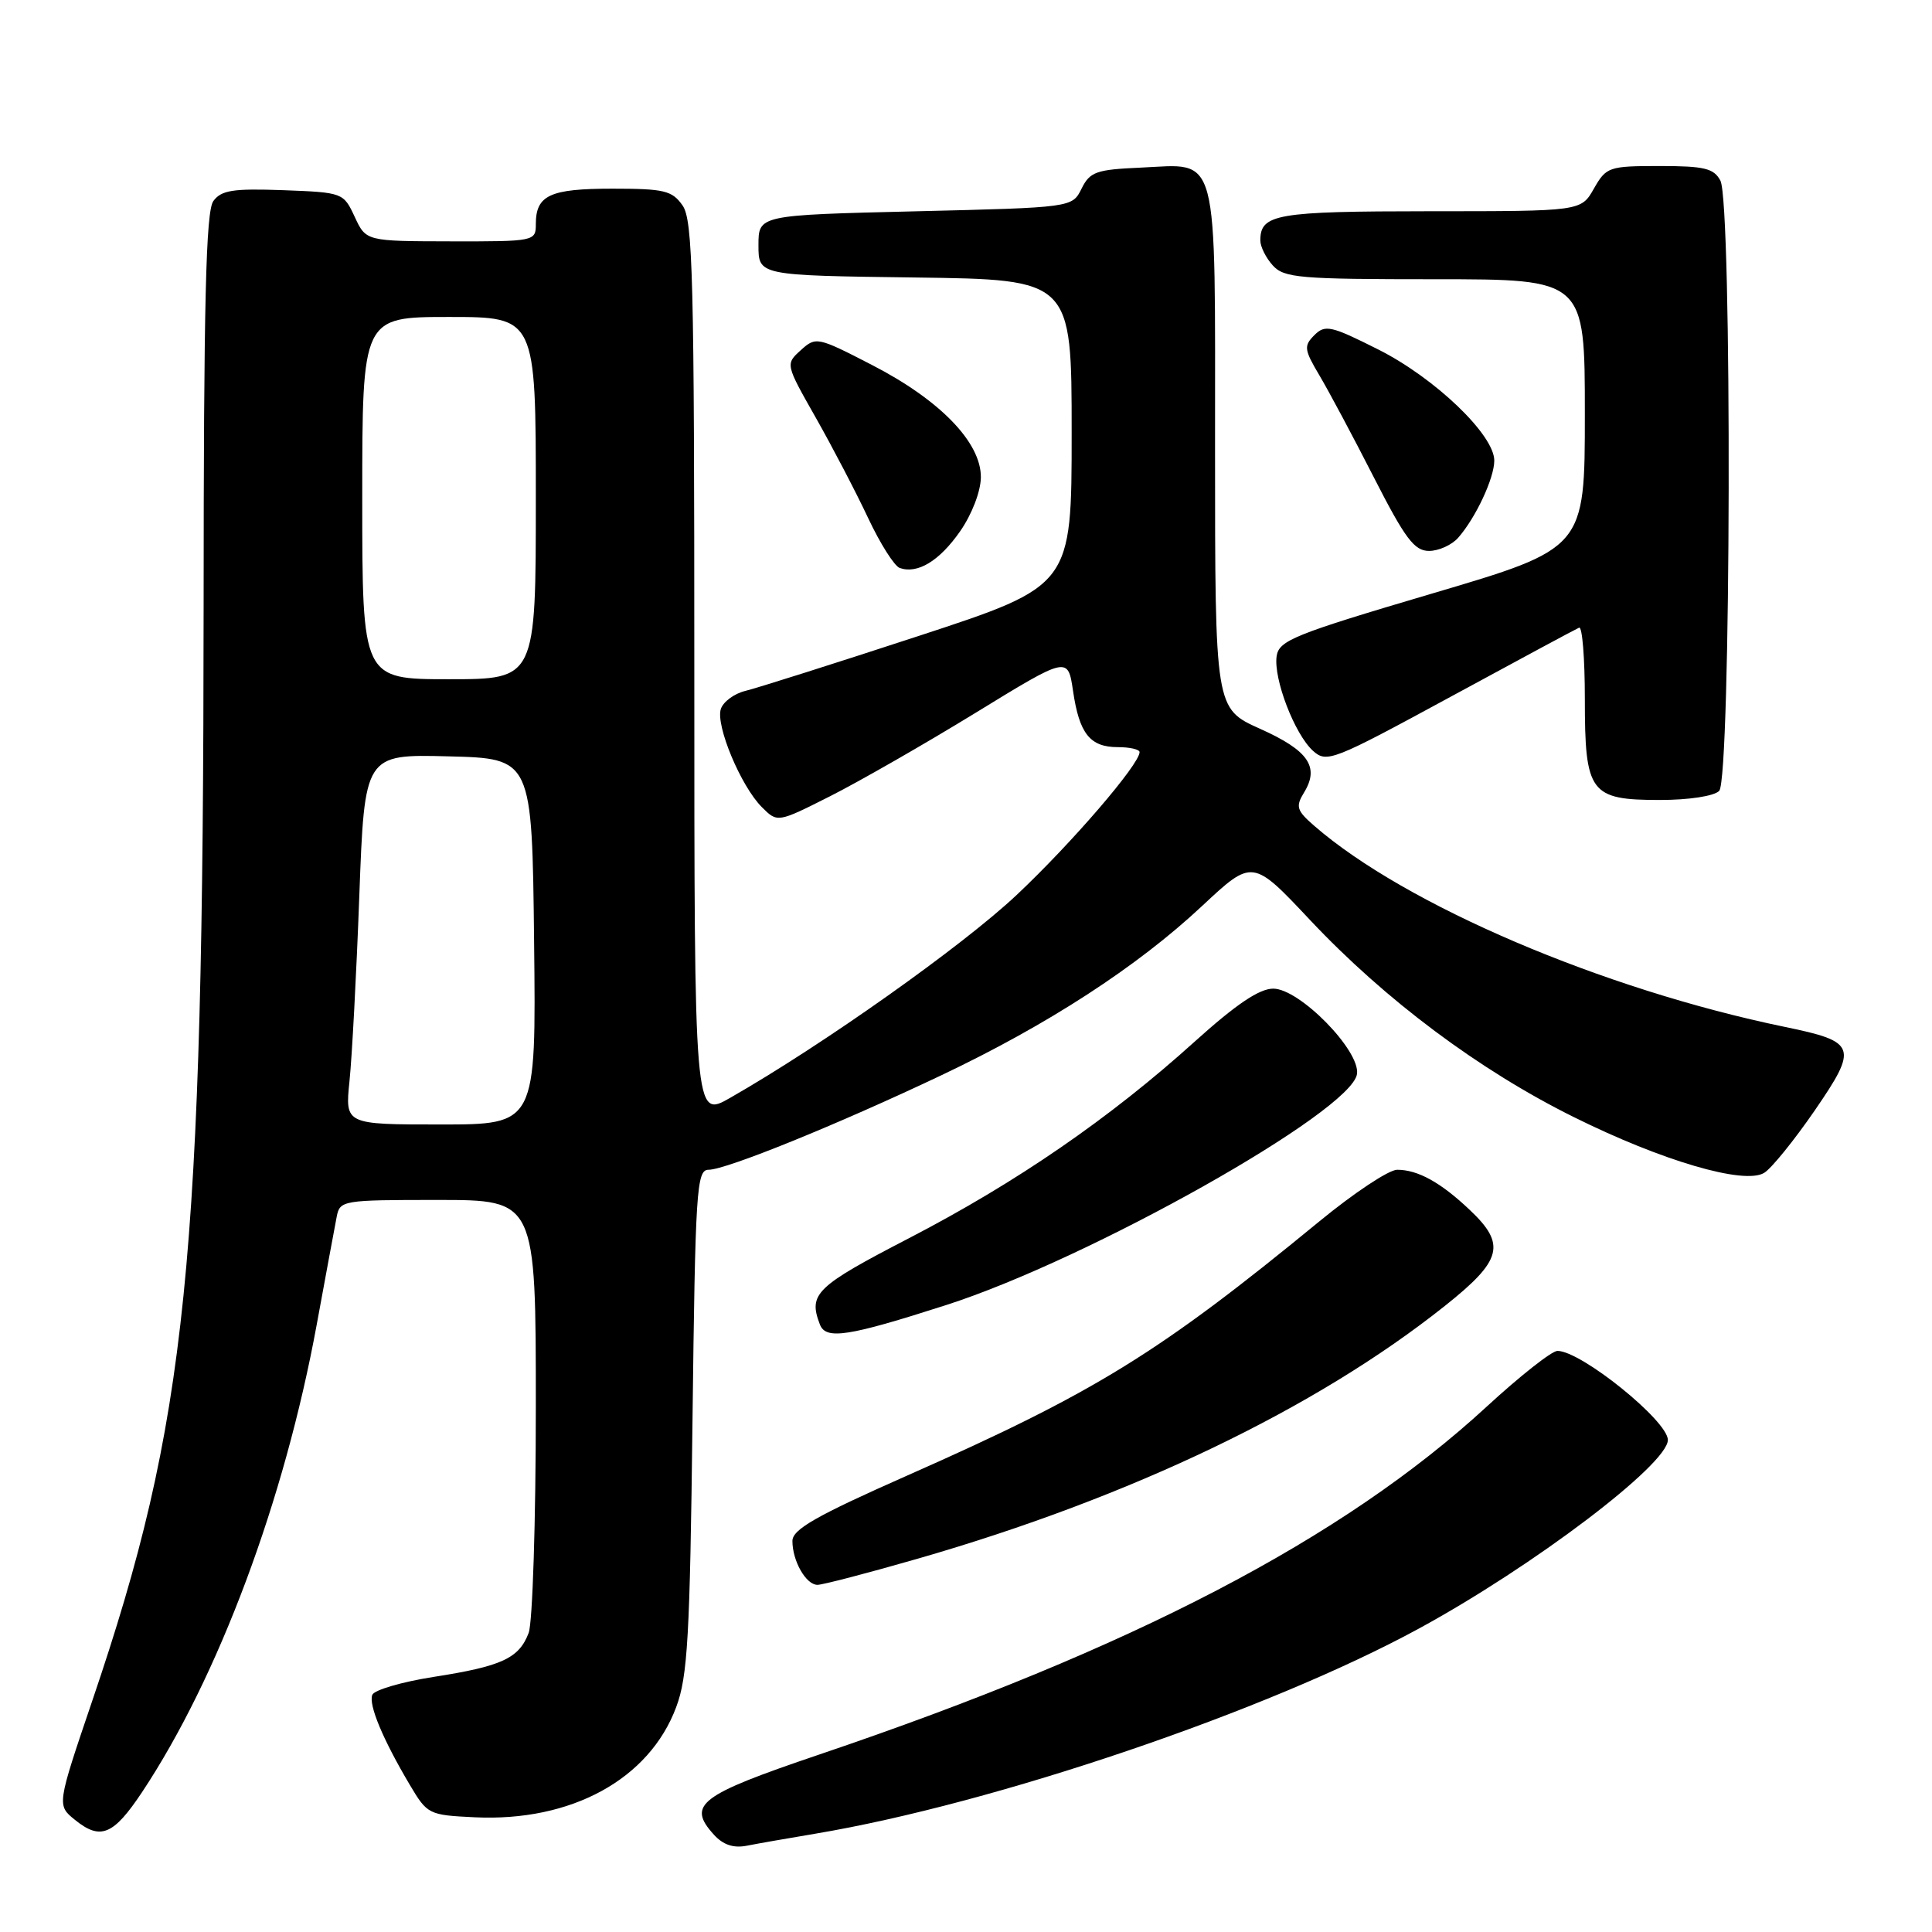 <?xml version="1.0" encoding="UTF-8" standalone="no"?>
<!DOCTYPE svg PUBLIC "-//W3C//DTD SVG 1.1//EN" "http://www.w3.org/Graphics/SVG/1.1/DTD/svg11.dtd" >
<svg xmlns="http://www.w3.org/2000/svg" xmlns:xlink="http://www.w3.org/1999/xlink" version="1.1" viewBox="0 0 256 256">
 <g >
 <path fill="currentColor"
d=" M 108.00 242.98 C 131.81 238.99 167.96 226.71 188.00 215.80 C 203.16 207.55 221.00 194.03 221.00 190.80 C 221.00 188.27 209.51 179.00 206.37 179.00 C 205.62 179.00 201.40 182.33 196.99 186.39 C 177.97 203.90 150.12 218.42 108.51 232.50 C 92.63 237.88 90.99 239.13 94.60 243.11 C 95.81 244.45 97.19 244.91 98.94 244.57 C 100.35 244.29 104.42 243.58 108.00 242.98 Z  M 18.81 237.49 C 28.93 222.26 37.70 198.79 41.97 175.50 C 43.18 168.90 44.37 162.49 44.61 161.25 C 45.03 159.05 45.35 159.00 58.02 159.00 C 71.00 159.00 71.00 159.00 71.00 186.43 C 71.00 201.52 70.57 215.00 70.05 216.37 C 68.77 219.74 66.50 220.79 57.45 222.20 C 53.24 222.86 49.58 223.93 49.33 224.58 C 48.82 225.90 50.72 230.46 54.30 236.50 C 56.62 240.41 56.80 240.51 62.91 240.80 C 75.70 241.41 86.03 235.77 89.60 226.20 C 91.12 222.15 91.42 216.88 91.76 188.25 C 92.13 157.60 92.30 155.00 93.89 155.00 C 96.21 155.00 110.97 149.01 124.71 142.49 C 138.80 135.81 150.68 128.10 159.28 120.05 C 165.97 113.80 165.97 113.80 173.62 121.94 C 183.56 132.50 196.02 141.81 208.50 148.00 C 220.23 153.83 231.13 157.02 233.76 155.41 C 234.72 154.83 237.73 151.11 240.45 147.16 C 246.25 138.71 246.01 138.03 236.50 136.07 C 212.34 131.08 186.22 119.92 174.15 109.43 C 171.80 107.39 171.65 106.88 172.80 105.00 C 174.87 101.61 173.37 99.44 166.97 96.57 C 161.00 93.89 161.00 93.89 161.00 59.52 C 161.00 19.39 161.62 21.74 151.16 22.21 C 145.25 22.47 144.42 22.76 143.31 25.00 C 142.07 27.50 142.07 27.50 121.28 28.00 C 100.50 28.50 100.50 28.50 100.50 32.50 C 100.50 36.50 100.50 36.50 121.25 36.77 C 142.00 37.04 142.00 37.04 142.00 57.33 C 142.00 77.62 142.00 77.62 121.75 84.26 C 110.61 87.91 100.28 91.18 98.79 91.54 C 97.29 91.90 95.82 92.99 95.51 93.96 C 94.82 96.15 98.17 104.17 100.95 106.95 C 103.02 109.02 103.02 109.02 110.00 105.50 C 113.84 103.56 122.50 98.60 129.24 94.47 C 141.50 86.95 141.50 86.95 142.18 91.53 C 143.01 97.22 144.43 99.00 148.12 99.00 C 149.71 99.00 151.00 99.30 151.00 99.66 C 151.00 101.27 142.00 111.73 134.72 118.58 C 127.50 125.37 109.05 138.44 96.75 145.47 C 92.00 148.19 92.00 148.19 92.00 88.82 C 92.00 36.70 91.81 29.17 90.44 27.22 C 89.06 25.25 88.01 25.00 81.14 25.00 C 72.87 25.00 71.00 25.86 71.00 29.70 C 71.00 31.96 70.83 32.00 59.75 31.98 C 48.50 31.96 48.50 31.96 47.00 28.73 C 45.51 25.53 45.43 25.50 37.52 25.20 C 30.87 24.96 29.33 25.20 28.27 26.64 C 27.28 28.00 26.99 39.96 26.98 80.44 C 26.94 167.56 24.83 188.26 12.23 225.35 C 7.53 239.20 7.53 239.20 9.93 241.14 C 13.31 243.88 15.02 243.18 18.81 237.49 Z  M 121.62 206.53 C 149.85 198.40 174.34 186.66 191.45 173.04 C 199.06 166.99 199.60 164.90 194.75 160.32 C 190.90 156.67 187.87 155.00 185.13 155.00 C 184.03 155.00 179.39 158.08 174.82 161.84 C 153.61 179.26 145.13 184.50 120.25 195.50 C 108.14 200.86 105.00 202.65 105.00 204.19 C 105.00 206.84 106.80 210.00 108.32 210.00 C 109.00 210.00 114.99 208.44 121.62 206.53 Z  M 125.36 172.93 C 144.30 166.85 179.10 147.28 179.81 142.31 C 180.25 139.21 172.20 131.00 168.71 131.00 C 166.86 131.00 163.78 133.08 158.29 138.03 C 147.06 148.17 134.71 156.67 120.48 164.05 C 108.07 170.48 107.08 171.44 108.64 175.50 C 109.43 177.56 112.38 177.10 125.36 172.93 Z  M 227.80 104.80 C 229.37 103.23 229.53 26.86 227.96 23.93 C 227.09 22.30 225.83 22.00 219.92 22.00 C 213.18 22.00 212.84 22.12 211.20 24.99 C 209.50 27.99 209.50 27.99 189.45 27.99 C 169.06 28.00 167.00 28.36 167.00 31.87 C 167.00 32.68 167.74 34.17 168.65 35.17 C 170.15 36.83 172.20 37.00 190.15 37.00 C 210.00 37.00 210.00 37.00 210.00 54.84 C 210.00 72.67 210.00 72.67 189.75 78.65 C 171.45 84.06 169.47 84.86 169.16 86.95 C 168.73 89.95 171.54 97.27 173.97 99.48 C 175.80 101.13 176.57 100.82 192.17 92.35 C 201.14 87.48 208.81 83.35 209.24 83.17 C 209.66 82.98 210.00 87.22 210.00 92.59 C 210.00 105.08 210.68 106.00 219.95 106.00 C 223.79 106.00 227.11 105.49 227.80 104.80 Z  M 127.22 70.40 C 128.78 68.16 129.95 65.12 129.97 63.25 C 130.01 58.63 124.55 52.99 115.52 48.35 C 108.31 44.63 108.11 44.59 106.11 46.40 C 104.07 48.25 104.07 48.25 108.11 55.37 C 110.33 59.29 113.45 65.27 115.04 68.66 C 116.63 72.04 118.51 75.01 119.22 75.26 C 121.58 76.09 124.48 74.33 127.22 70.40 Z  M 193.22 71.25 C 195.55 68.60 198.00 63.35 198.00 61.03 C 198.00 57.62 190.15 50.10 182.65 46.32 C 176.37 43.16 175.59 42.98 174.16 44.41 C 172.74 45.83 172.80 46.32 174.83 49.74 C 176.06 51.81 179.31 57.89 182.04 63.25 C 186.19 71.38 187.41 73.00 189.35 73.00 C 190.64 73.00 192.38 72.21 193.22 71.25 Z  M 46.31 143.25 C 46.64 140.09 47.23 129.05 47.61 118.72 C 48.31 99.94 48.31 99.94 59.41 100.22 C 70.50 100.50 70.50 100.50 70.77 124.75 C 71.04 149.00 71.04 149.00 58.38 149.00 C 45.72 149.00 45.72 149.00 46.31 143.25 Z  M 48.00 66.00 C 48.00 42.00 48.00 42.00 59.50 42.00 C 71.00 42.00 71.00 42.00 71.00 66.00 C 71.00 90.00 71.00 90.00 59.50 90.00 C 48.00 90.00 48.00 90.00 48.00 66.00 Z "/>
</g>
</svg>